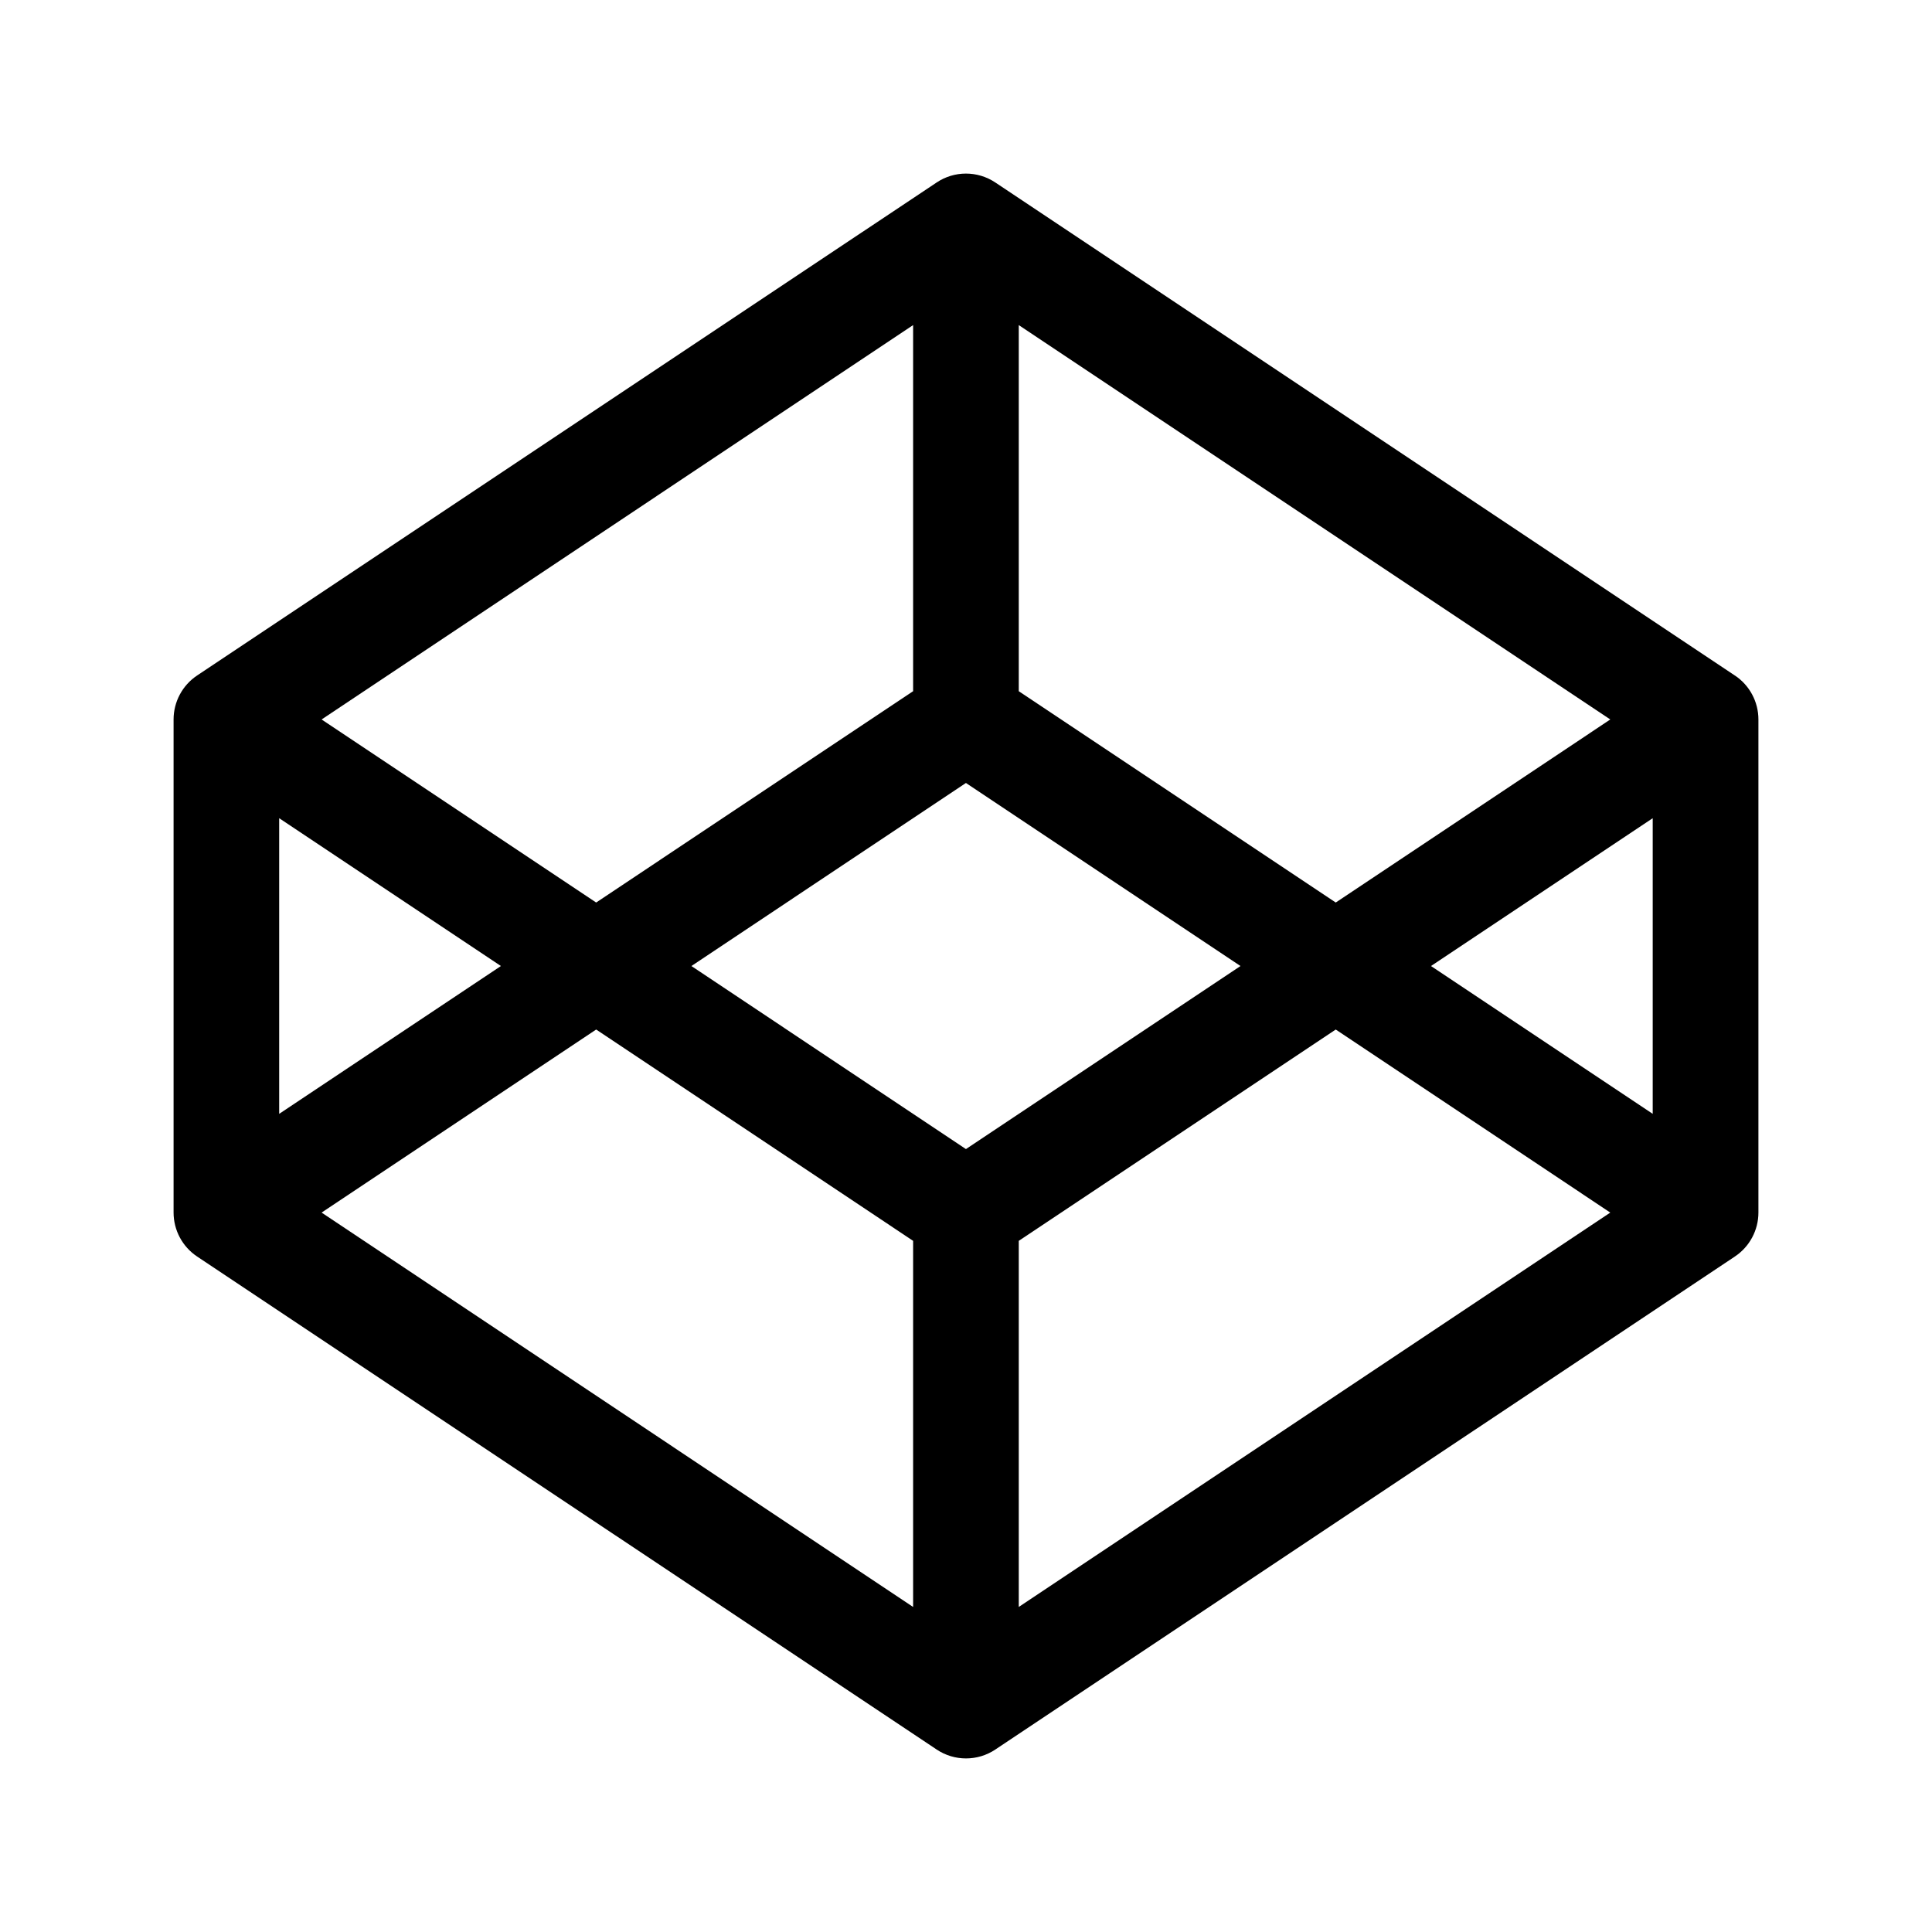 <svg width="512" height="512" viewBox="0 0 512 512" fill="currentColor" aria-labelledby="codepen" role="presentation" xmlns="http://www.w3.org/2000/svg">
  <title aria-labelledby="codepen" lang="en">codepen</title>
  <path d="M459.756 179.018L263.756 48.352C259.052 45.216 252.92 45.216 248.23 48.352L52.23 179.018C48.338 181.609 46 185.991 46 190.667V321.333C46 326.009 48.338 330.391 52.23 332.982L248.23 463.648C250.582 465.216 253.284 466 256 466C258.716 466 261.418 465.216 263.77 463.648L459.77 332.982C463.662 330.391 466 326.009 466 321.333V190.667C466 185.991 463.662 181.609 459.77 179.018H459.756ZM255.986 304.519L183.228 256.007L255.986 207.495L328.744 256.007L255.986 304.519ZM269.986 183.177V86.153L426.744 190.667L353.986 239.178L269.986 183.177ZM241.986 183.177L157.986 239.178L85.228 190.667L241.986 86.153V183.177ZM132.744 256.007L73.986 295.18V216.834L132.744 256.007ZM157.986 272.836L241.986 328.837V425.861L85.228 321.347L157.986 272.836ZM269.986 328.837L353.986 272.836L426.744 321.347L269.986 425.861V328.837ZM379.228 256.007L437.986 216.834V295.18L379.228 256.007Z"/>
</svg>
